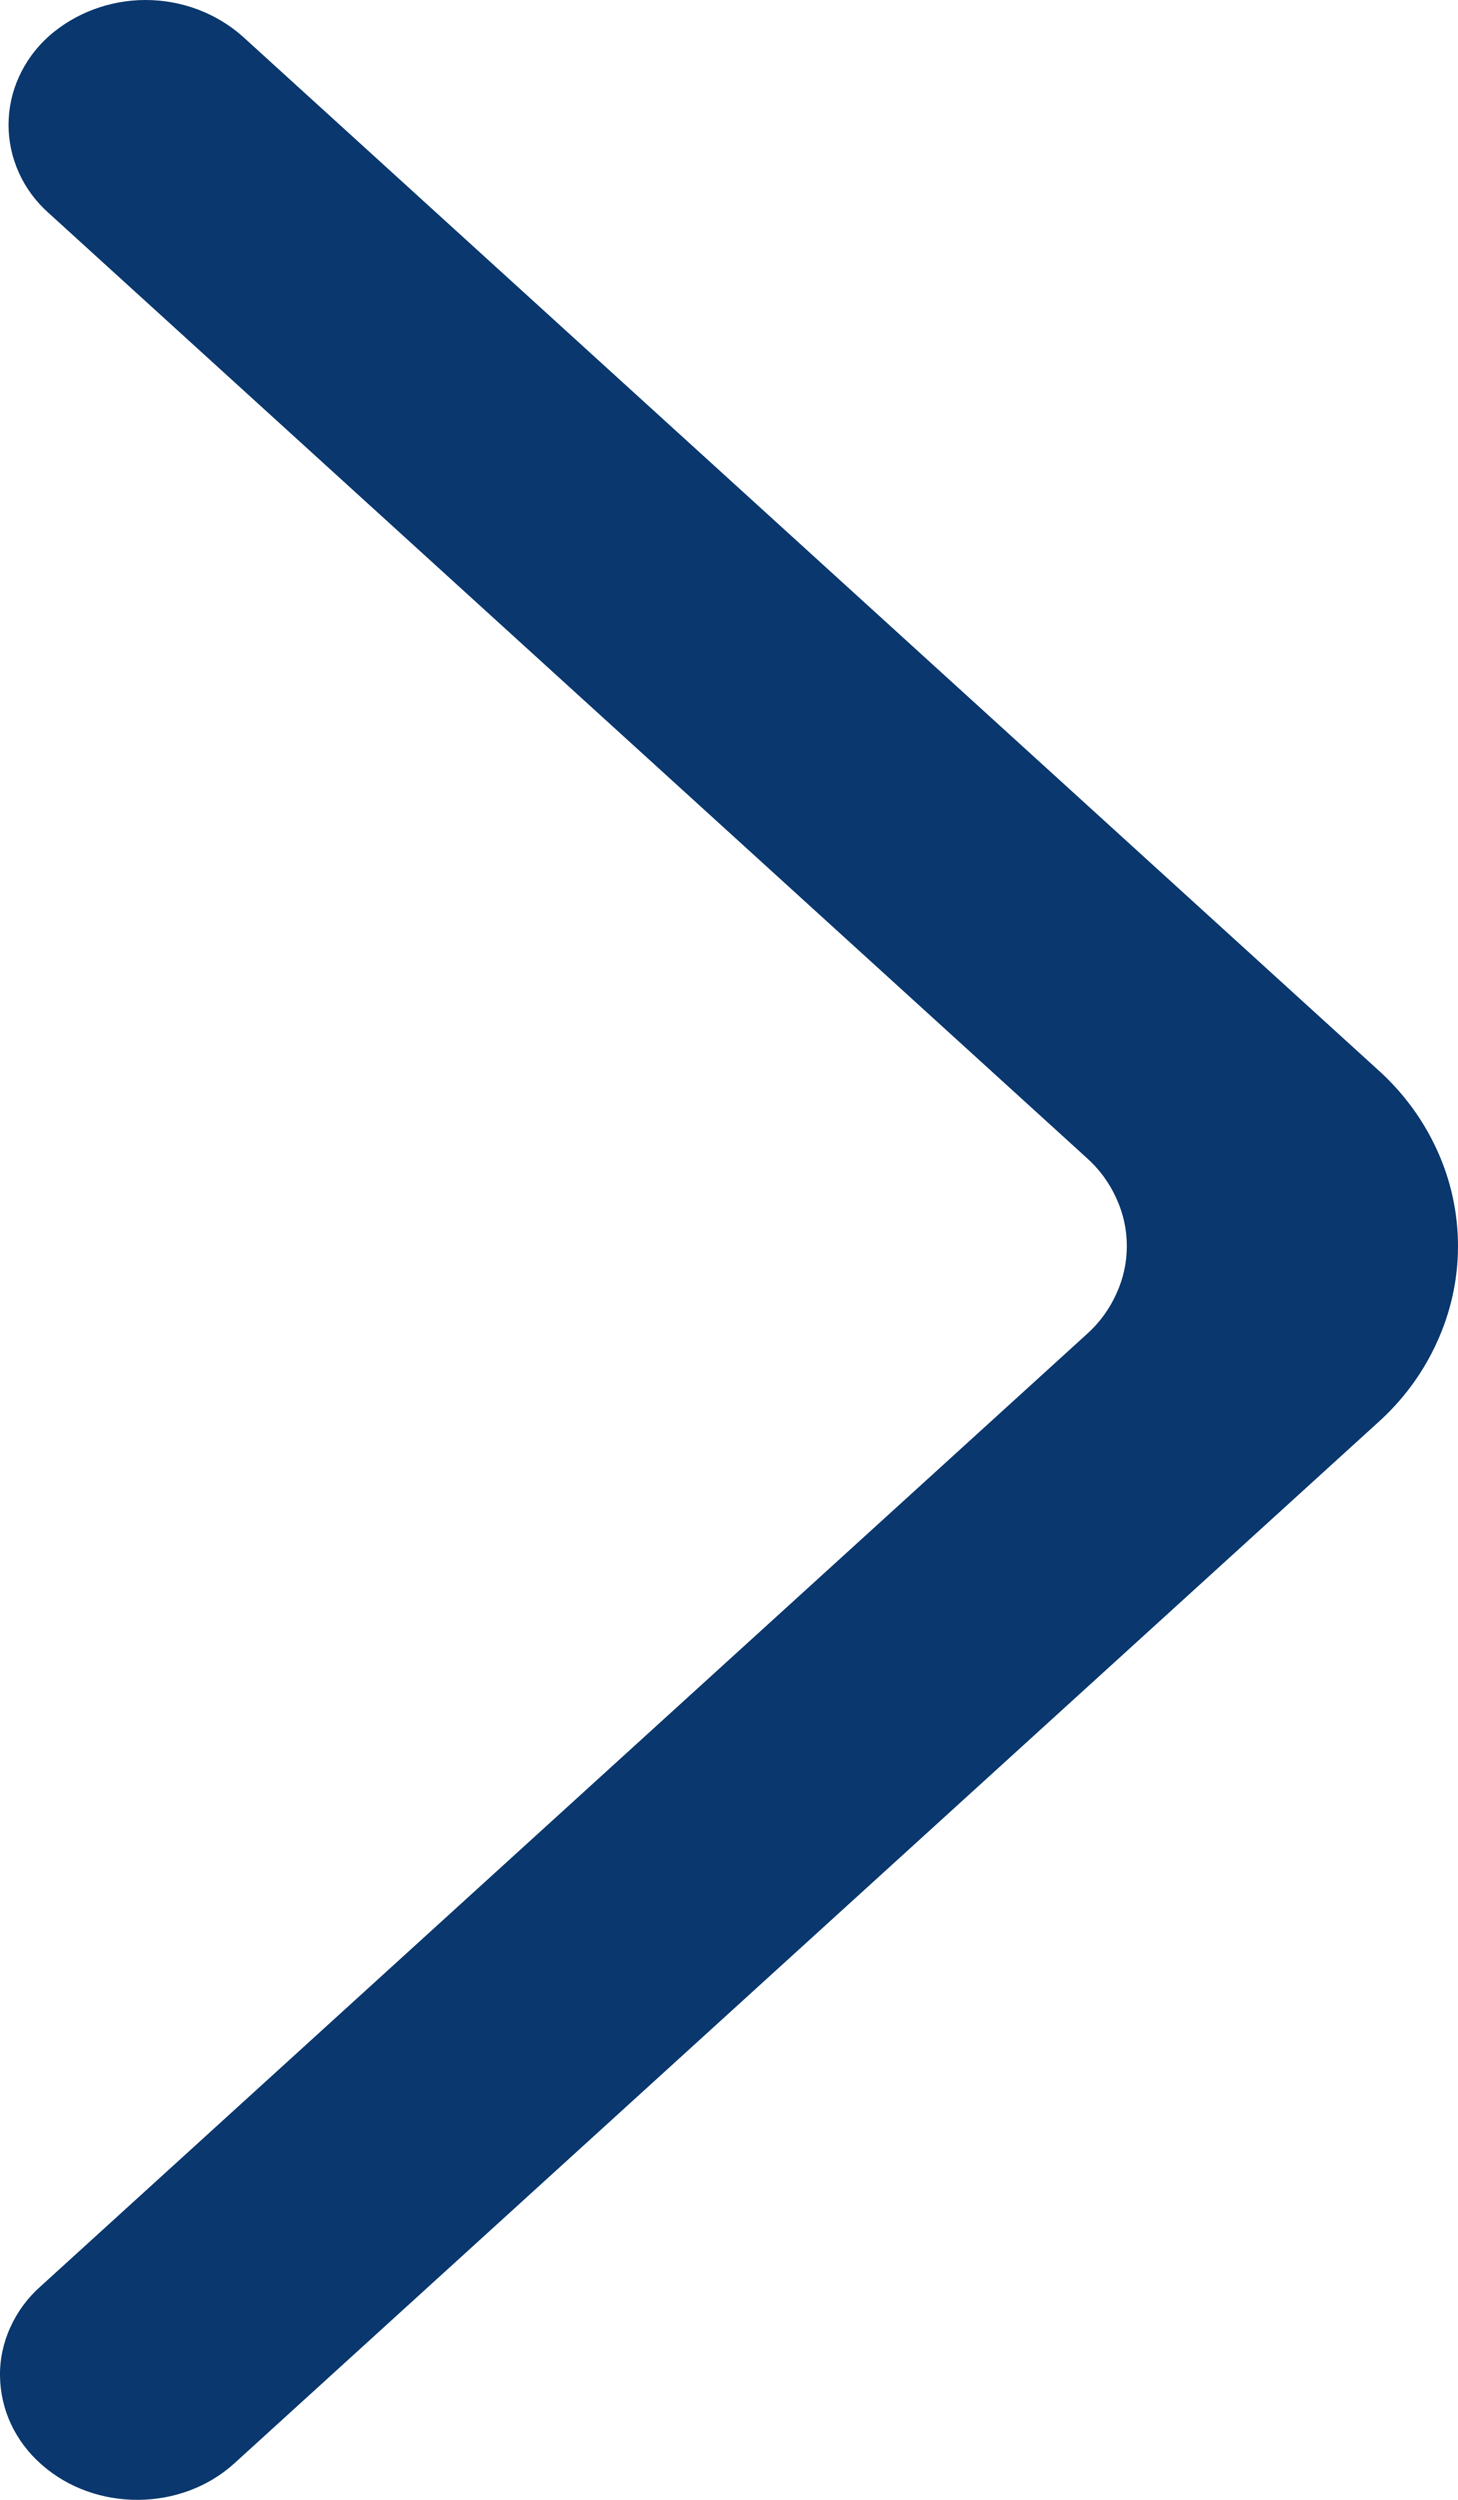 <svg width="7" height="12" viewBox="0 0 7 12" fill="none" xmlns="http://www.w3.org/2000/svg">
<path fill-rule="evenodd" clip-rule="evenodd" d="M0.233 0.175C0.359 0.063 0.526 0 0.699 0C0.872 0 1.039 0.063 1.165 0.175L6.614 5.134C6.736 5.243 6.833 5.375 6.899 5.52C6.966 5.666 7 5.823 7 5.982C7 6.14 6.966 6.297 6.899 6.443C6.833 6.589 6.736 6.721 6.614 6.83L1.125 11.825C0.871 12.056 0.458 12.059 0.2 11.831C0.138 11.777 0.088 11.711 0.053 11.637C0.019 11.564 0.001 11.485 1.52588e-05 11.405C-0.001 11.325 0.016 11.245 0.05 11.171C0.083 11.098 0.132 11.031 0.194 10.976L5.216 6.406C5.278 6.351 5.326 6.285 5.359 6.212C5.393 6.139 5.41 6.061 5.41 5.981C5.41 5.902 5.393 5.824 5.359 5.751C5.326 5.678 5.278 5.612 5.216 5.557L0.234 1.023C0.173 0.969 0.124 0.903 0.091 0.83C0.058 0.757 0.041 0.679 0.041 0.599C0.041 0.52 0.058 0.441 0.091 0.369C0.124 0.296 0.172 0.23 0.233 0.175Z" fill="#09376E"/>
</svg>
